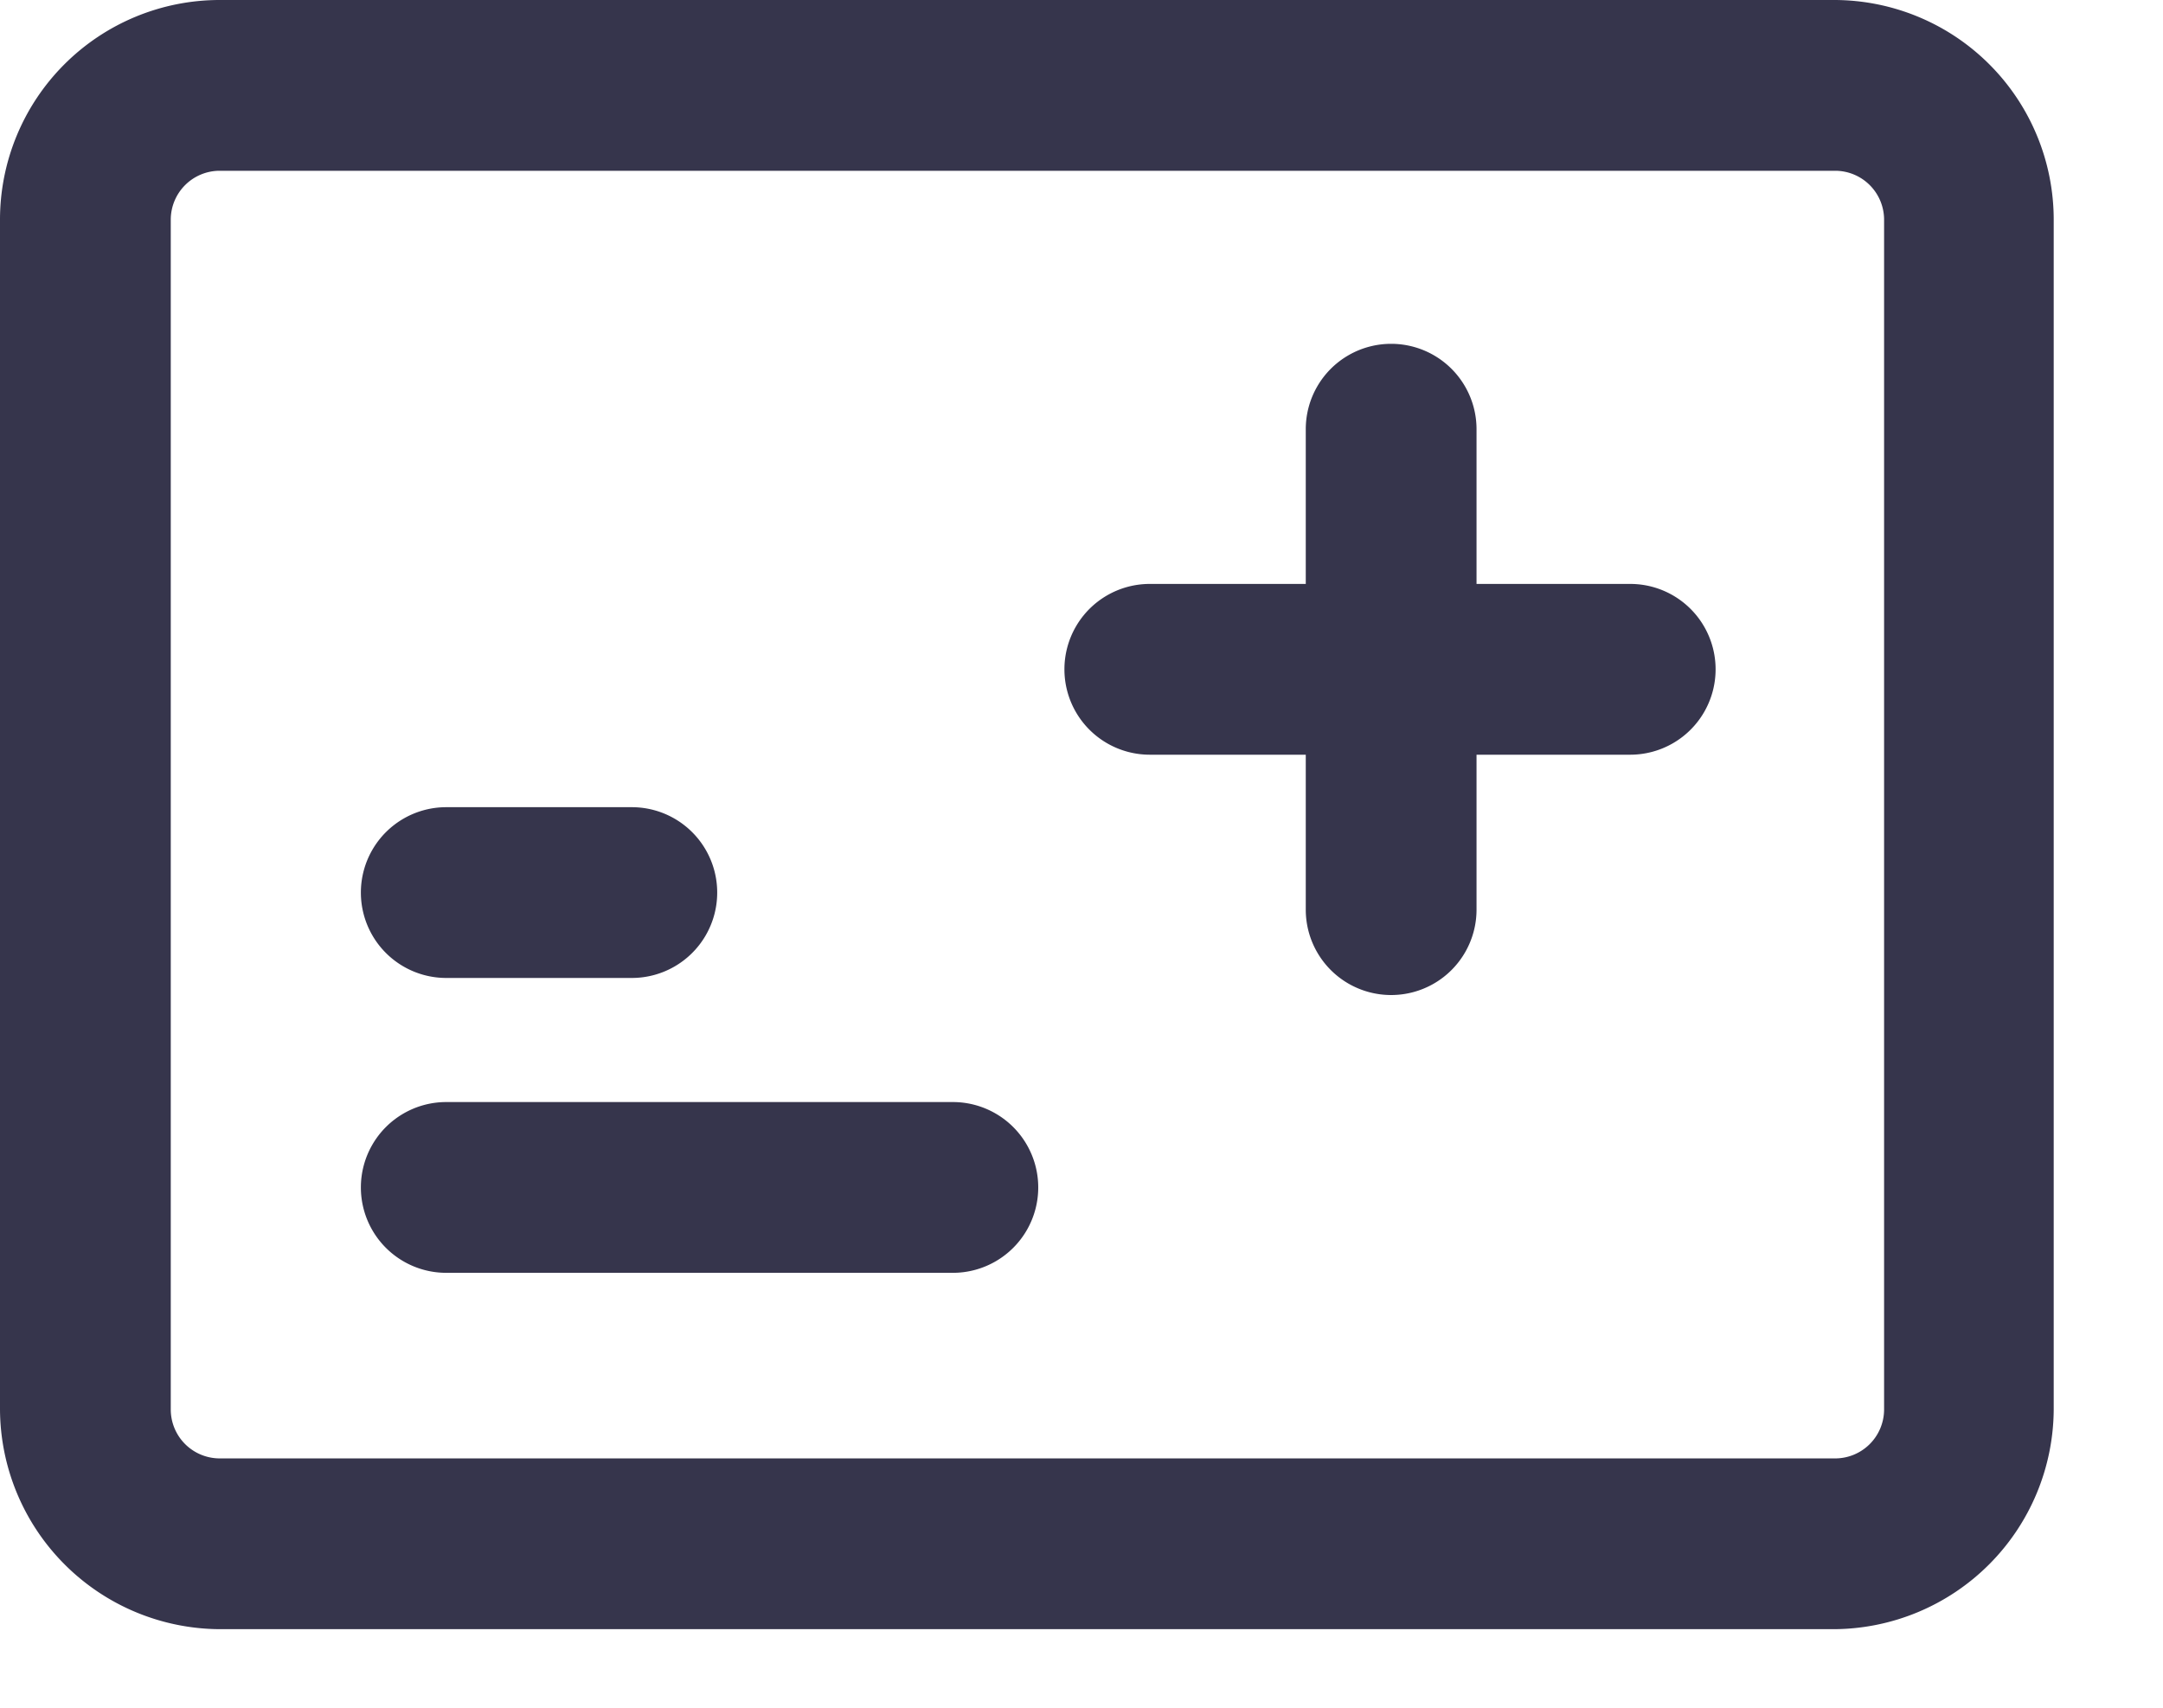 <svg width="19" height="15" fill="none" xmlns="http://www.w3.org/2000/svg"><path d="M16.11 14.31H1.93A1.94 1.94 0 0 1 0 12.38V1.93A1.93 1.93 0 0 1 1.93 0h14.18a1.93 1.93 0 0 1 1.93 1.93v10.45a1.94 1.94 0 0 1-1.93 1.93zM1.93 1.5a.43.43 0 0 0-.43.43v10.45a.43.43 0 0 0 .43.43h14.18a.43.43 0 0 0 .44-.43V1.93a.43.43 0 0 0-.43-.43H1.93z" fill="#36354C"/><path d="M12.97 7.99V3.77a.75.75 0 0 0-1.5 0v4.22a.75.75 0 0 0 1.5 0z" fill="#36354C"/><path d="M14.32 5.129H10.1a.75.75 0 0 0 0 1.5h4.22a.75.75 0 0 0 0-1.5zM8.37 9.68H3.92a.75.75 0 0 0 0 1.5h4.45a.75.75 0 0 0 0-1.5zM5.55 7.09H3.92a.75.75 0 0 0 0 1.5h1.63a.75.75 0 1 0 0-1.5z" fill="#36354C"/></svg>